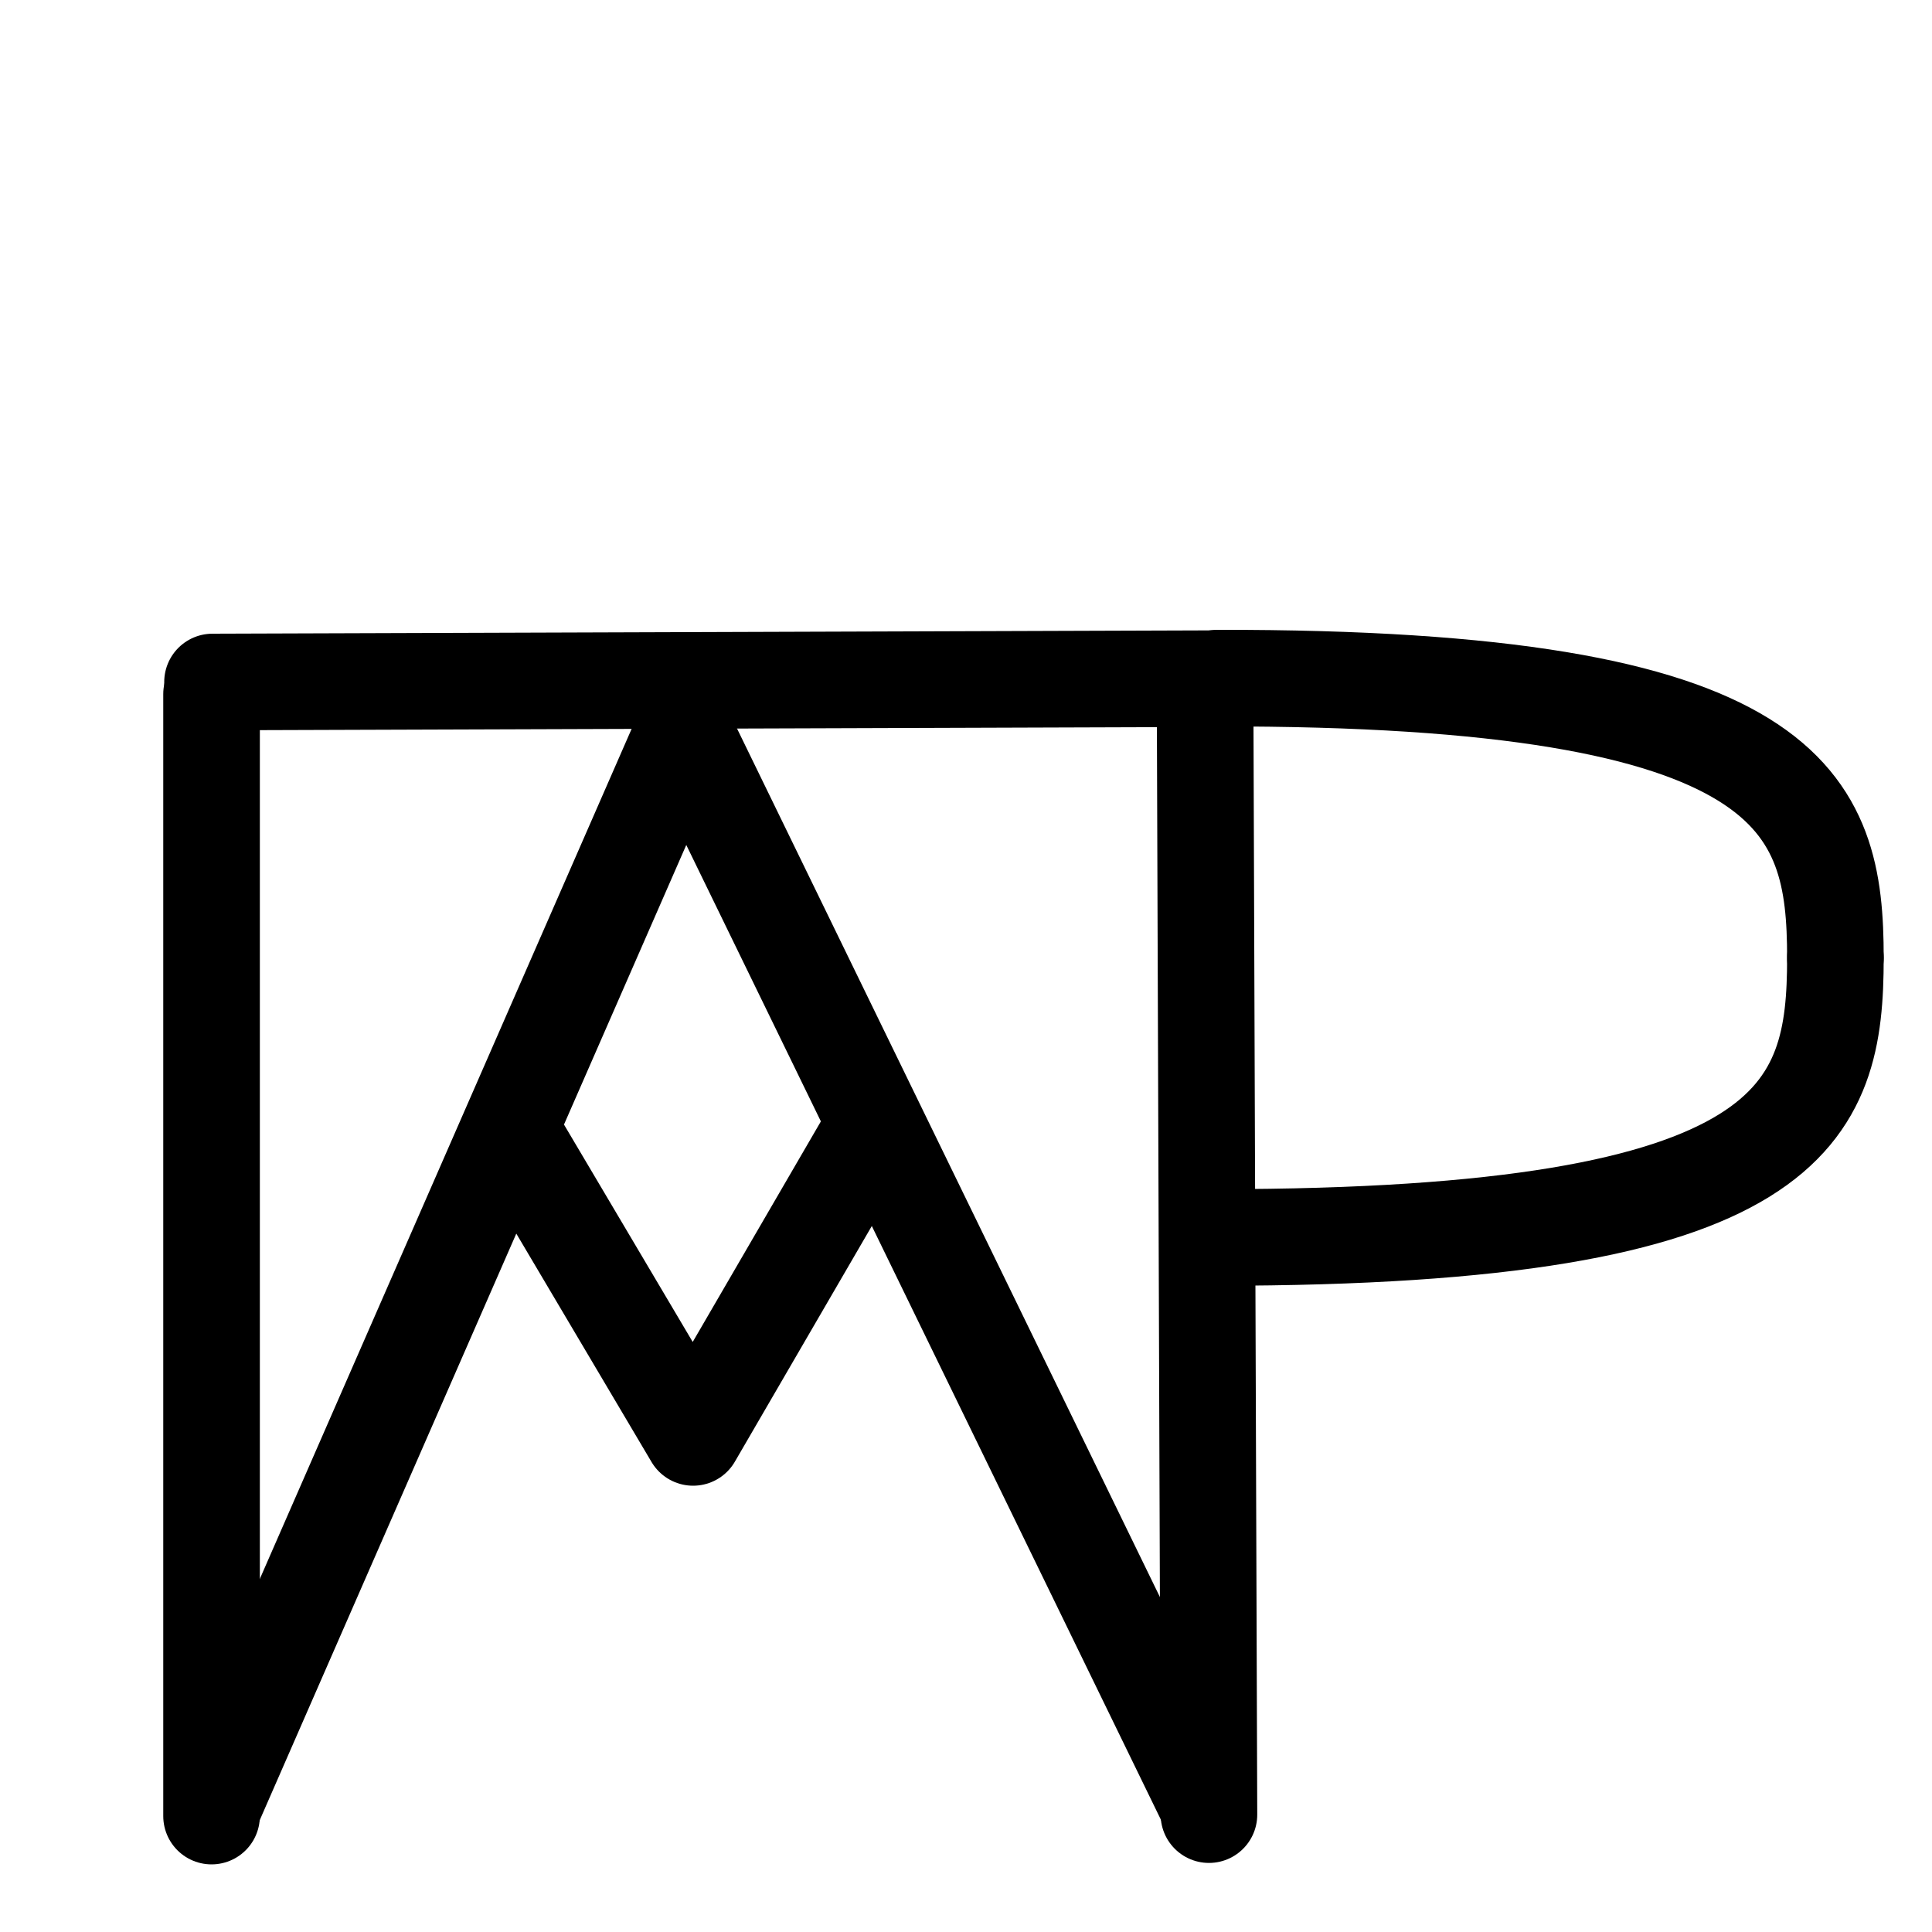 <?xml version="1.0" encoding="UTF-8"?>
<svg xmlns:foaf="http://xmlns.com/foaf/0.1/" xmlns:svg="http://www.w3.org/2000/svg"
     xmlns:dc="http://purl.org/dc/elements/1.1/"
     xmlns:crm="http://www.cidoc-crm.org/cidoc-crm/"
     xmlns="http://www.w3.org/2000/svg"
     xmlns:sodipodi="http://sodipodi.sourceforge.net/DTD/sodipodi-0.dtd"
     xmlns:cc="http://creativecommons.org/ns#"
     xmlns:inkscape="http://www.inkscape.org/namespaces/inkscape"
     xmlns:nmo="http://nomisma.org/ontology#"
     xmlns:rdf="http://www.w3.org/1999/02/22-rdf-syntax-ns#"
     width="400"
     height="400"
     xml:space="preserve"
     viewBox="0 0 400 400">
  <title property="dc:title">Monogram 766</title><desc proprety="dc:description">Monogram 766 published by Nomisma.org. See matching URIs and bibliographic references for further information about the usage of this symbol on coinage.</desc>
    <desc xmlns:xlink="http://www.w3.org/1999/xlink" property="dc:creator">Corpus Nummorum https://www.corpus-nummorum.eu</desc>
    <desc xmlns:xlink="http://www.w3.org/1999/xlink">lettercomb: ΠΑΡ</desc>    
    <style xmlns:xlink="http://www.w3.org/1999/xlink" type="text/css">.st0{fill:none;stroke:#000000;stroke-width:20;stroke-linecap:round;stroke-linejoin:round;}</style>
<line xmlns:xlink="http://www.w3.org/1999/xlink" class="st0" x1="249.5" y1="143.7"
         x2="250.3"
         y2="375.7"/>
<line xmlns:xlink="http://www.w3.org/1999/xlink" class="st0" x1="43.8" y1="376"
         x2="43.8"
         y2="143.7"/>
<line xmlns:xlink="http://www.w3.org/1999/xlink" class="st0" x1="44" y1="141.2"
         x2="254.9"
         y2="140.5"/>
<polyline xmlns:xlink="http://www.w3.org/1999/xlink" class="st0"
             points="44.5,373.1 141.6,151.1 249.5,372.7 "/>
<polyline xmlns:xlink="http://www.w3.org/1999/xlink" class="st0"
             points="105.9,234.1 143.5,297.6 180.4,234.1 "/>
<path xmlns:xlink="http://www.w3.org/1999/xlink" class="st0"
         d="M380,198.3c0-32-8-58.1-128-57.9"/>
<path xmlns:xlink="http://www.w3.org/1999/xlink" class="st0"
         d="M380,198.3c0,32-7.7,57.9-128,57.9"/>
</svg>